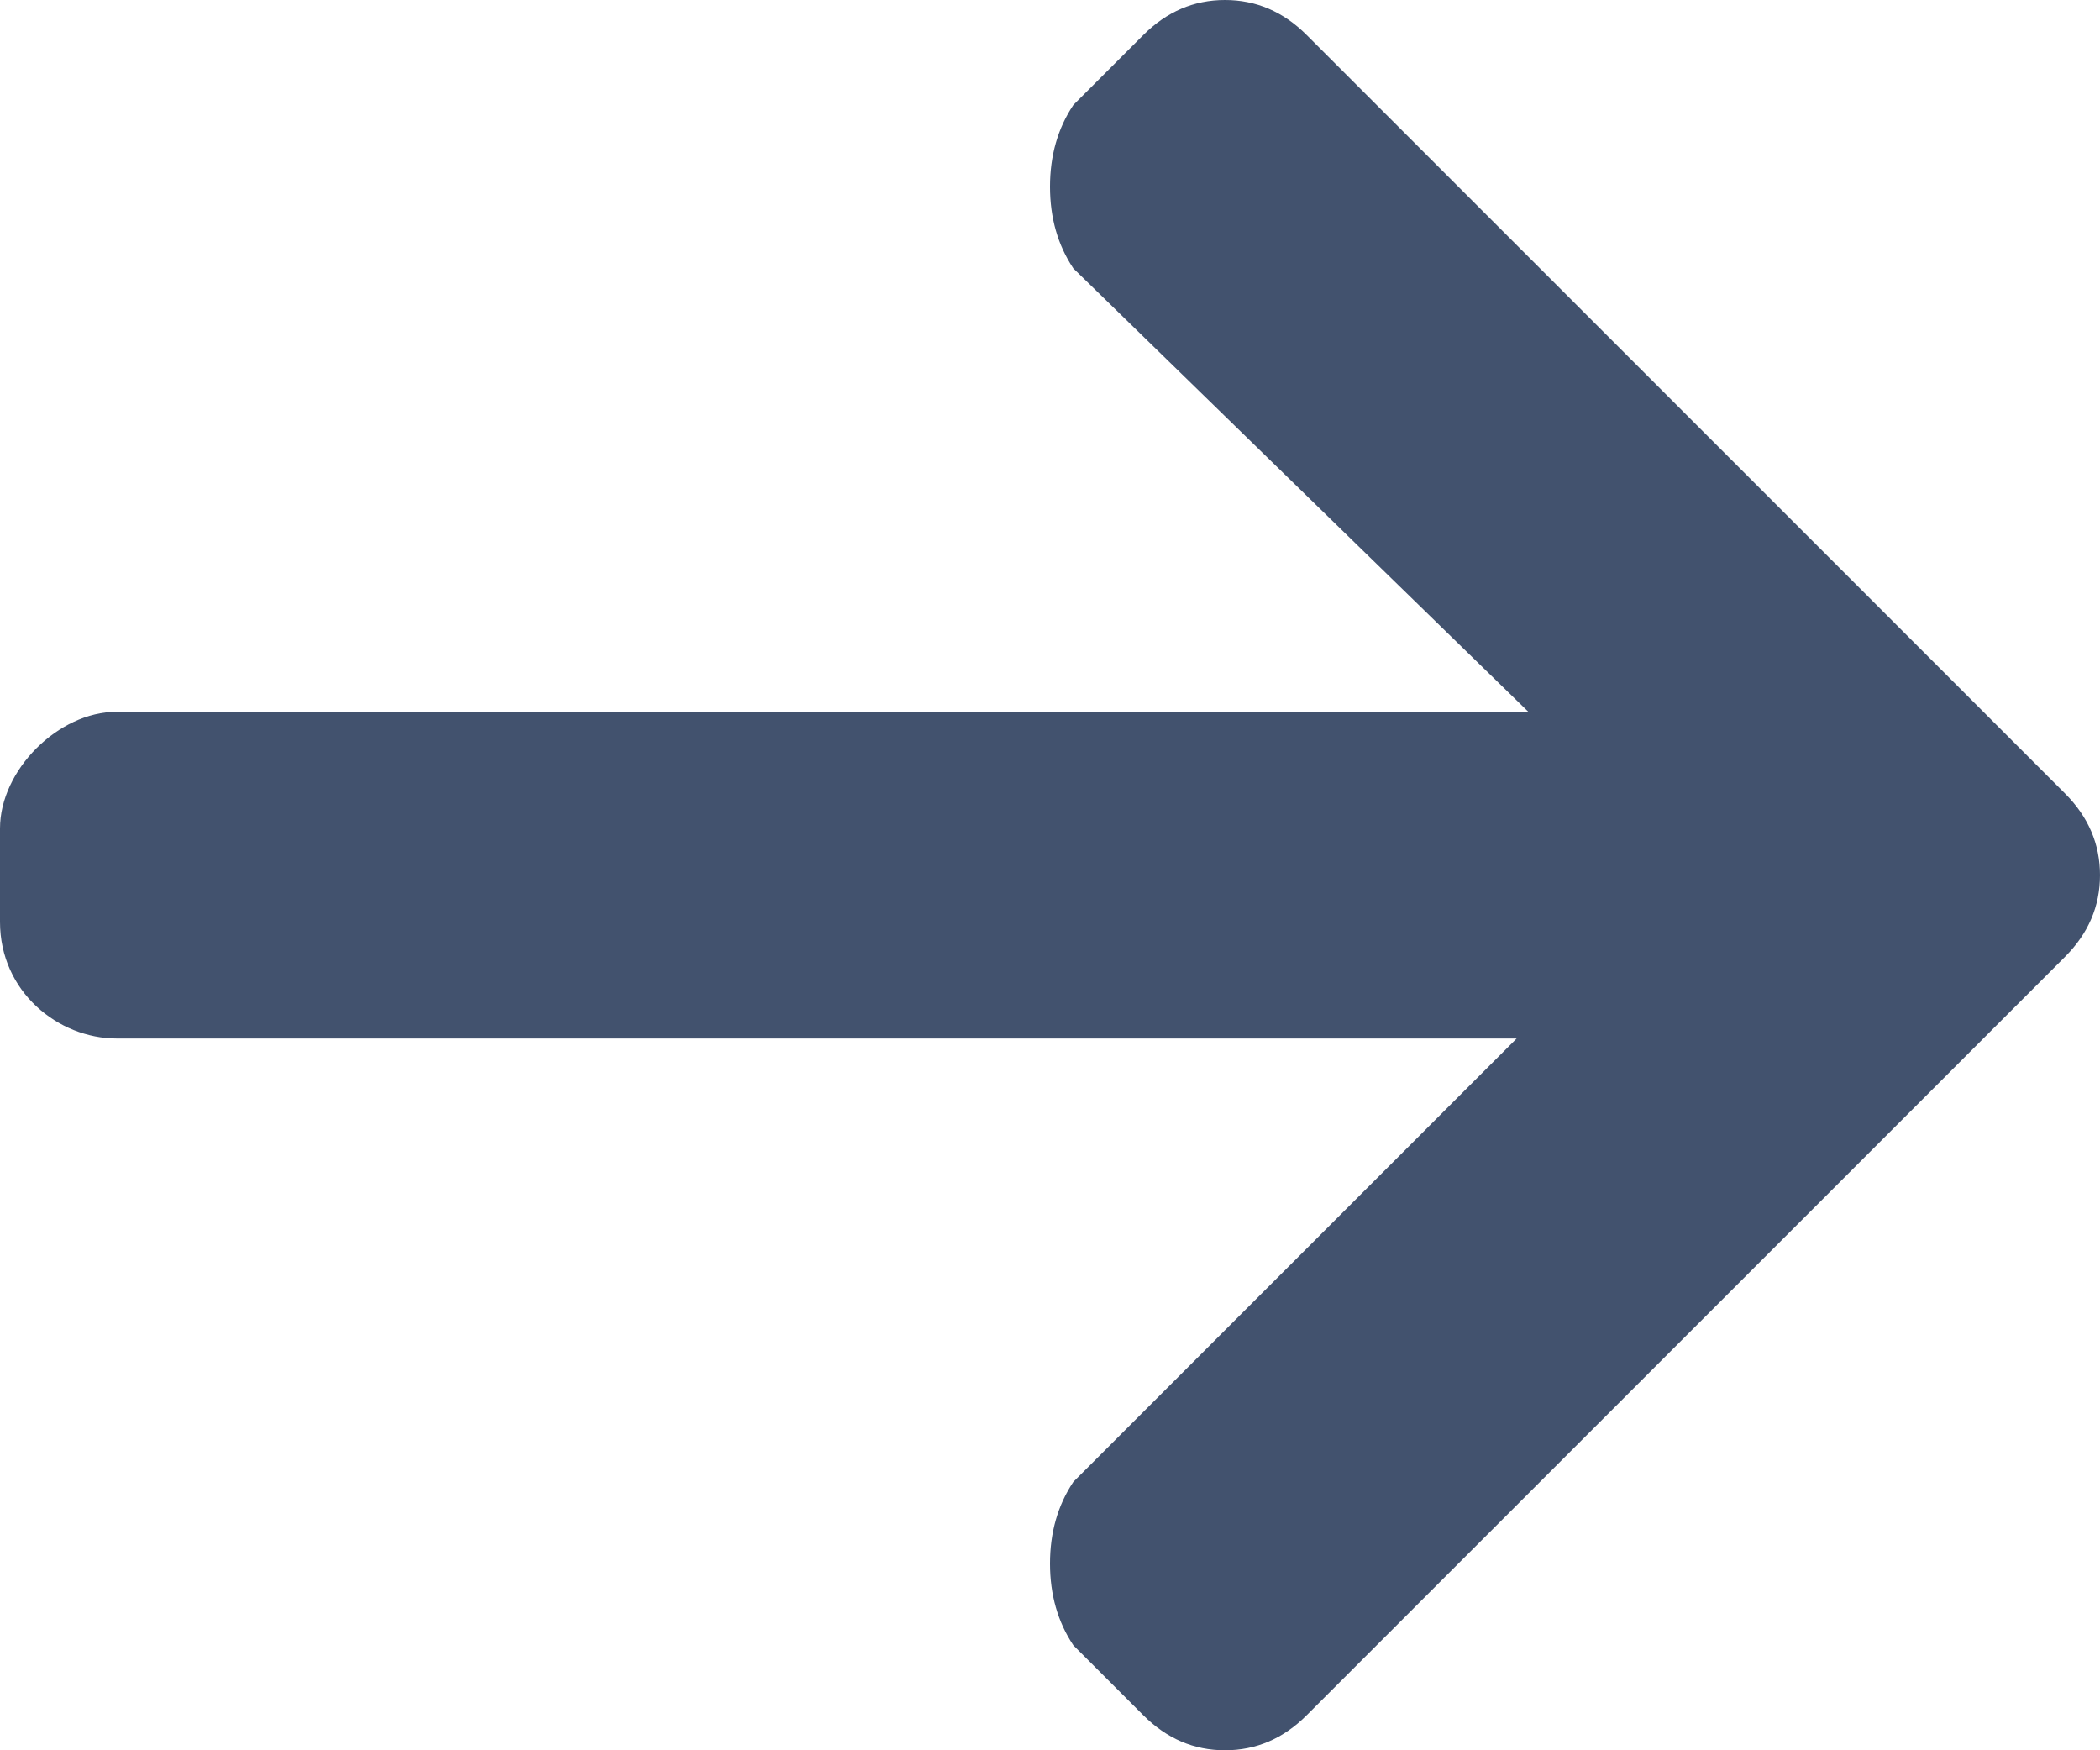 <svg version="1.2" xmlns="http://www.w3.org/2000/svg" viewBox="0 0 18 15" width="18" height="15"><style>.a{fill:#42526e}</style><path class="a" d="m0 7.9v-0.8c0-0.5 0.5-1 1-1h12.1l-3.9-3.8q-0.2-0.3-0.2-0.7 0-0.4 0.2-0.7l0.6-0.6q0.3-0.3 0.7-0.3 0.4 0 0.7 0.3l6.5 6.5q0.3 0.3 0.3 0.7 0 0.4-0.3 0.7l-6.5 6.5q-0.3 0.3-0.7 0.3-0.4 0-0.7-0.3l-0.6-0.6q-0.2-0.3-0.2-0.7 0-0.4 0.2-0.7l3.8-3.8h-12c-0.5 0-1-0.4-1-1z"/></svg>